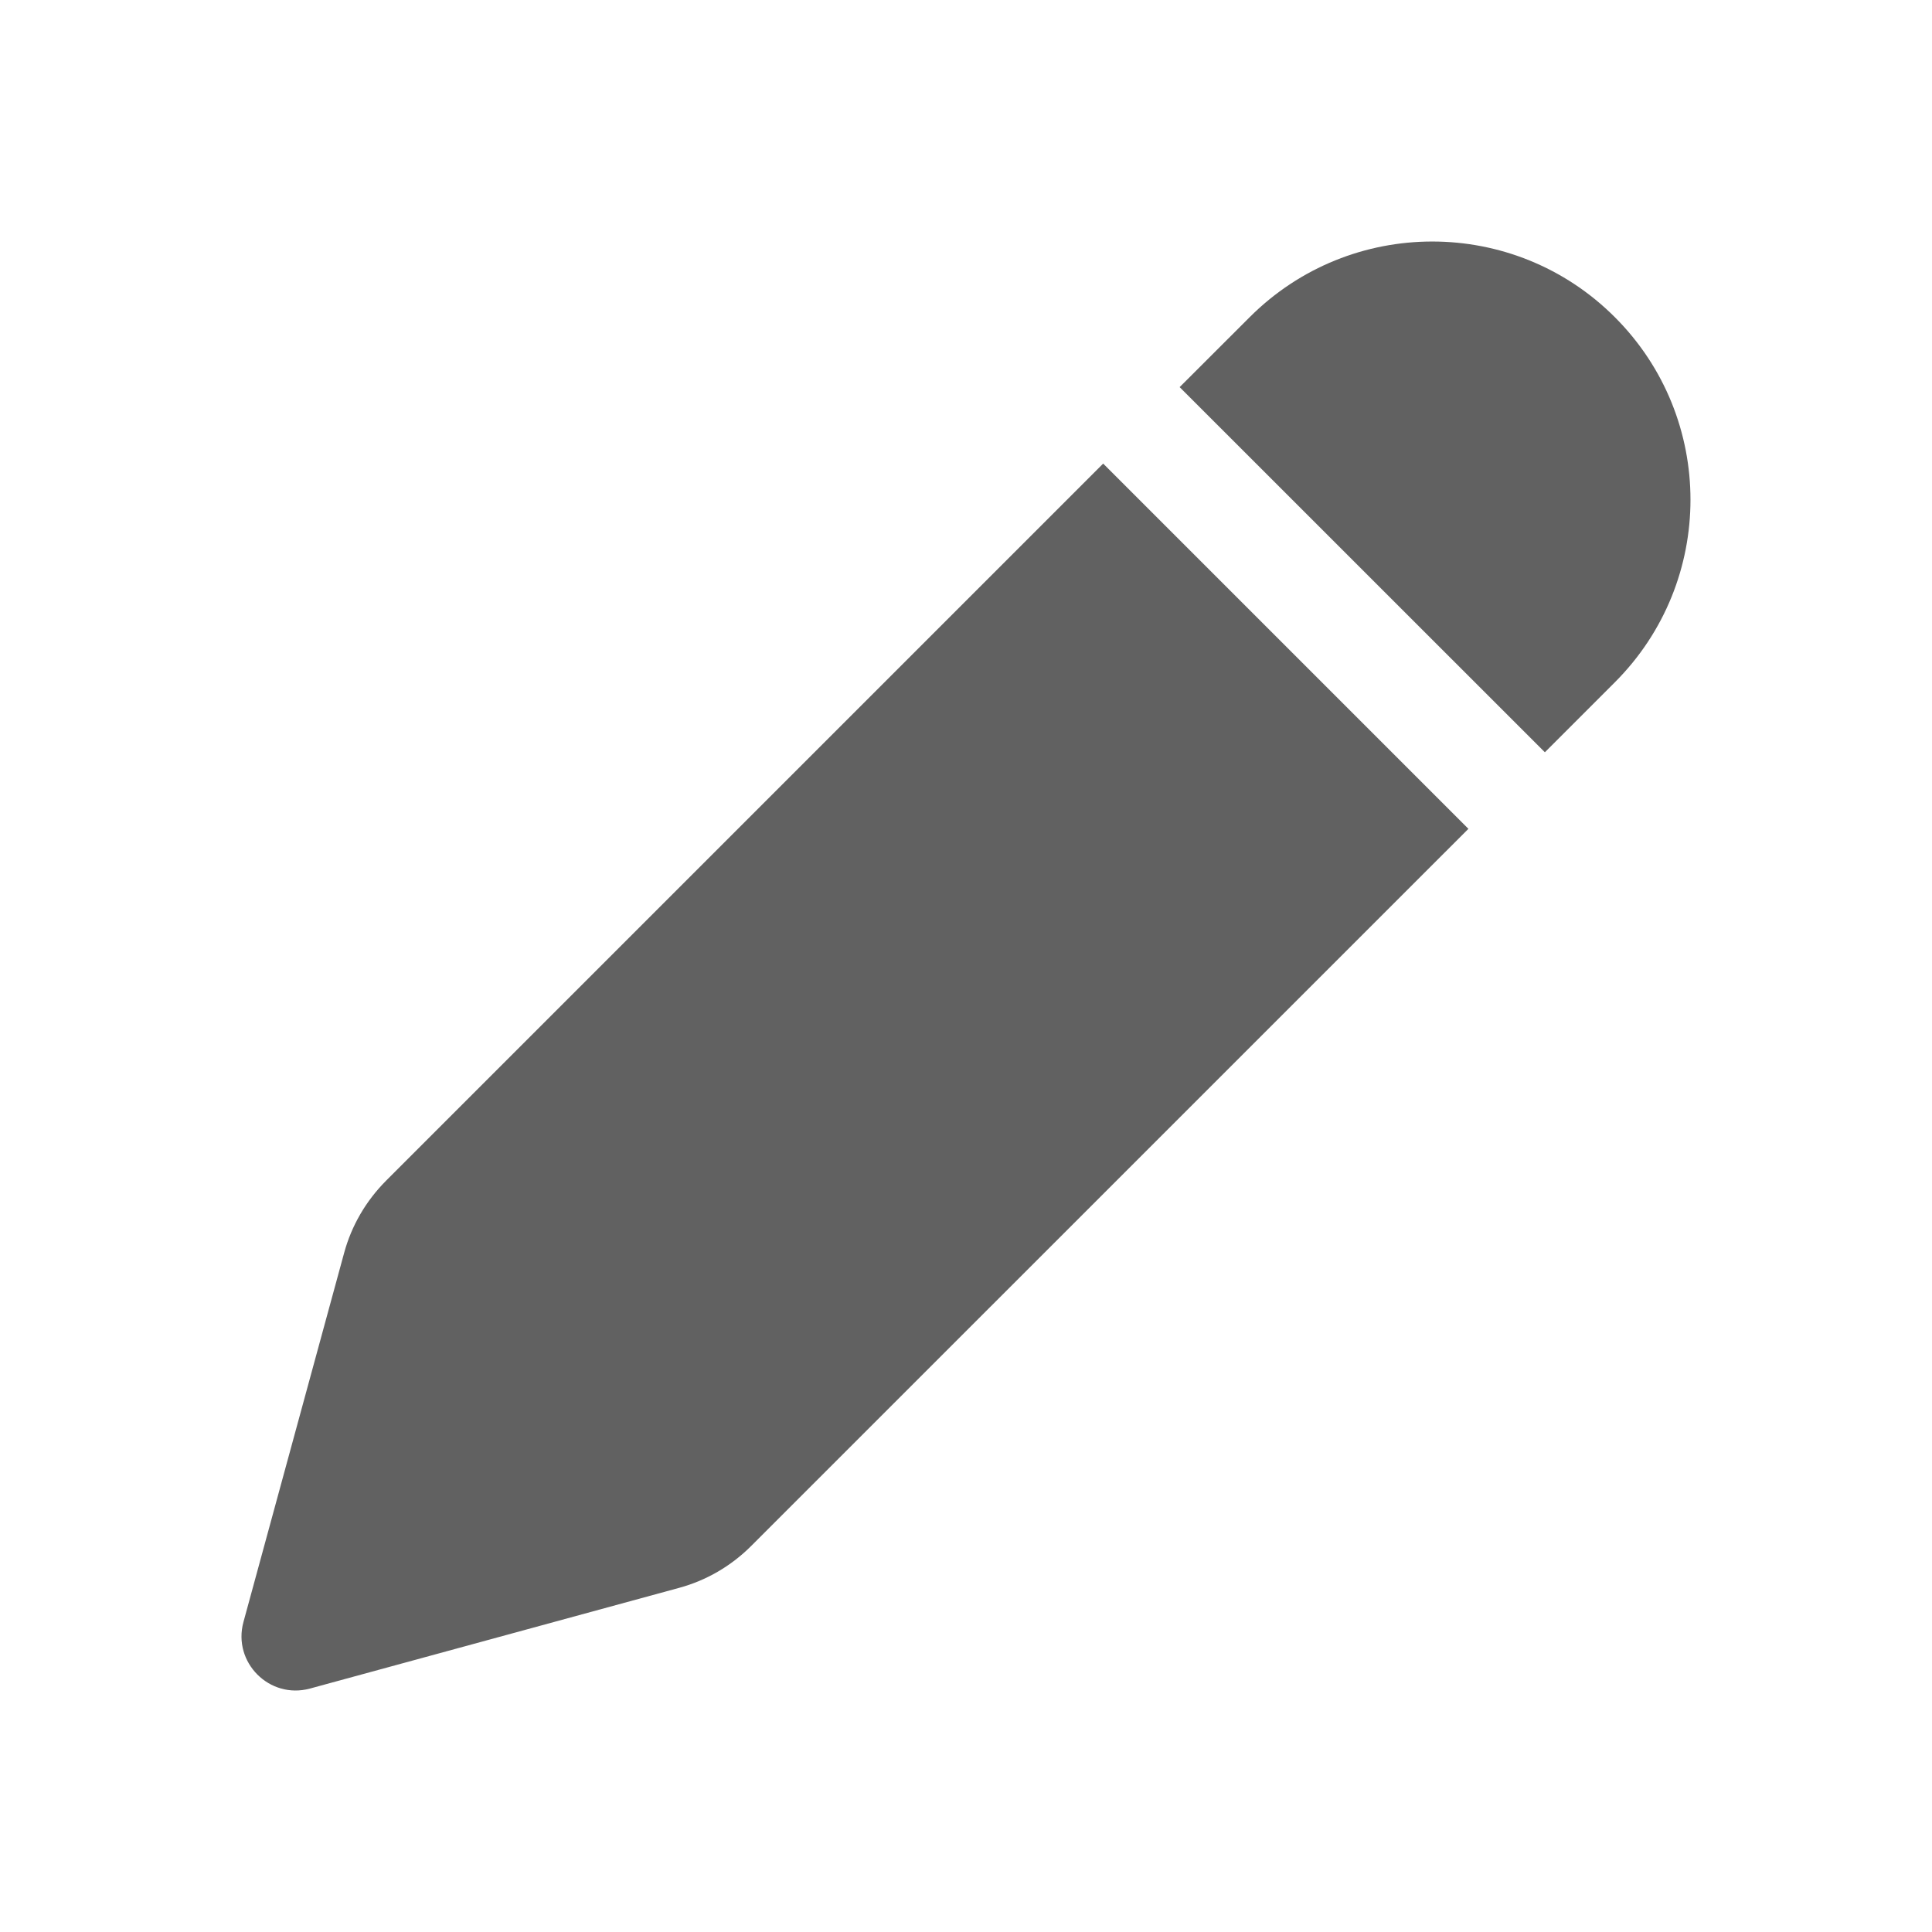 <svg width="24" height="24" viewBox="0 0 24 24" fill="none" xmlns="http://www.w3.org/2000/svg">
<path d="M13.704 5.759L18.241 10.296L9.331 19.205C9.083 19.453 8.775 19.633 8.436 19.725L3.85 20.976C3.348 21.112 2.888 20.652 3.024 20.15L4.275 15.564C4.367 15.225 4.547 14.917 4.795 14.668L13.704 5.759ZM20.06 3.94C21.313 5.192 21.313 7.223 20.06 8.476L19.191 9.345L14.654 4.809L15.524 3.94C16.777 2.687 18.808 2.687 20.06 3.94Z" fill="#616161"/>
</svg>

